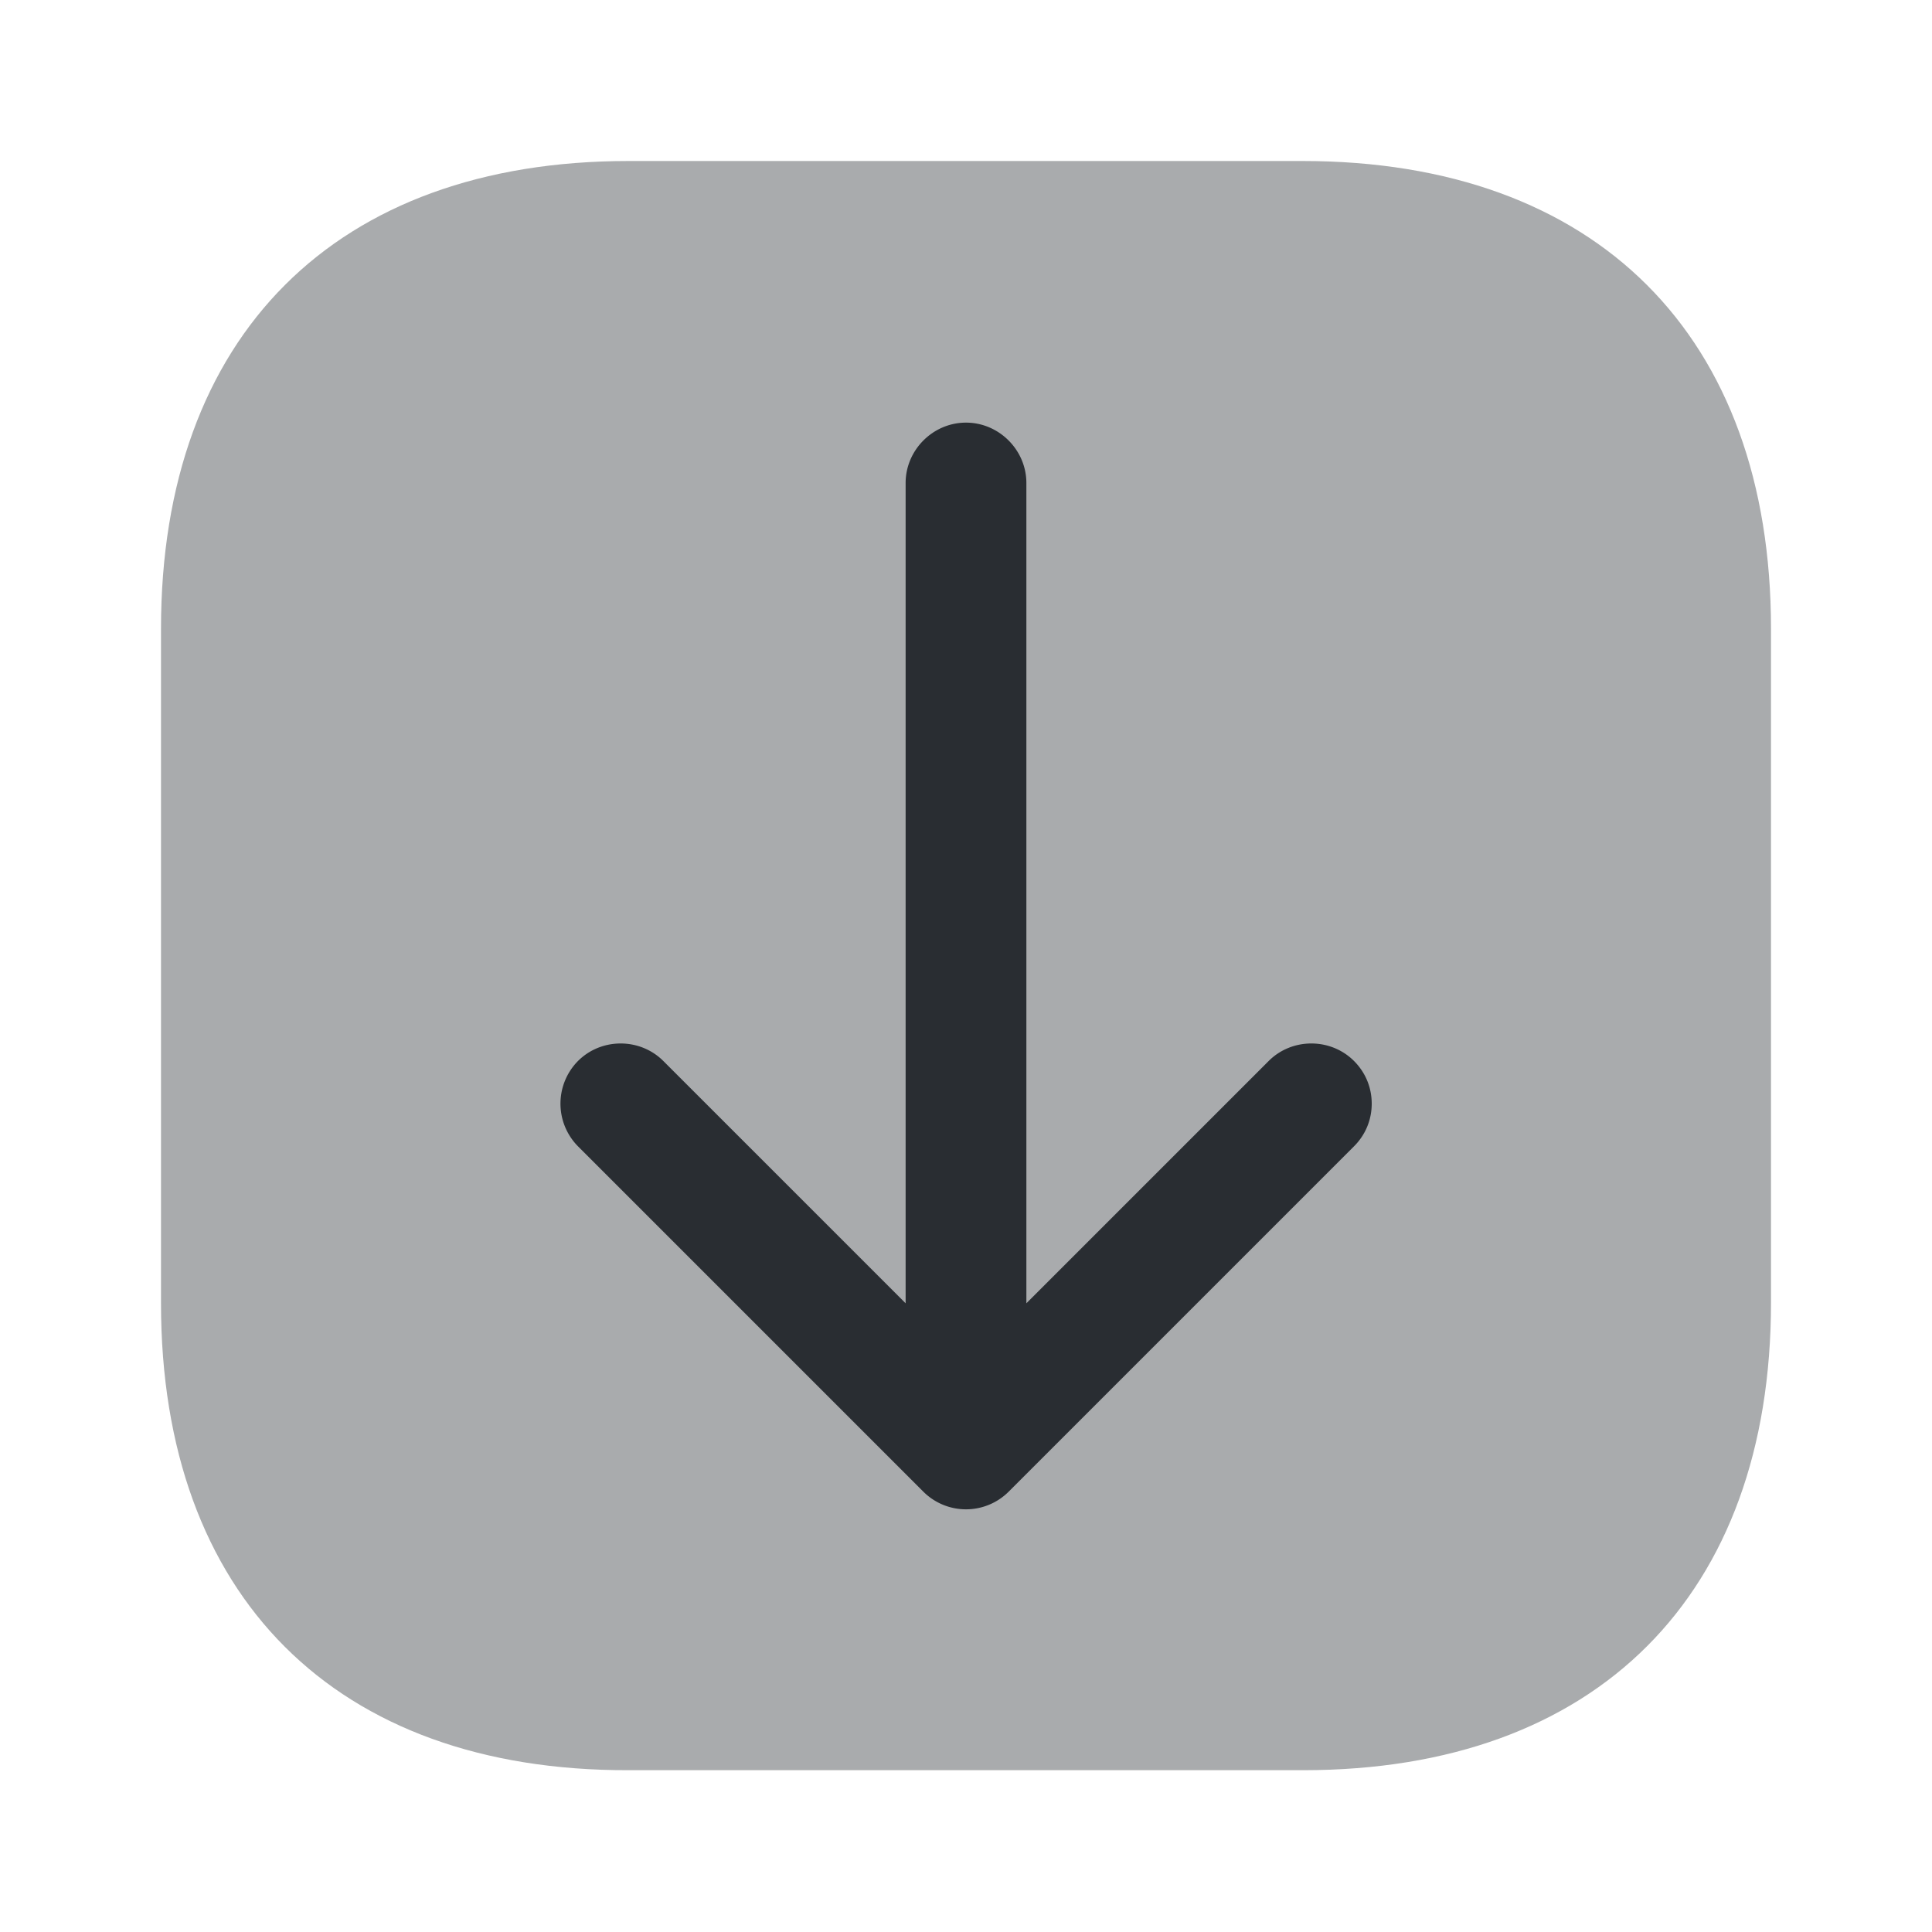 <svg width="24" height="24" fill="none" xmlns="http://www.w3.org/2000/svg"><path opacity=".4" d="M2 16.19V7.81C2 4.17 4.17 2 7.81 2h8.37C19.83 2 22 4.17 22 7.81v8.37c0 3.64-2.17 5.81-5.81 5.81H7.81C4.17 22 2 19.83 2 16.19z" fill="#292D32"/><path d="M11.47 18.53l-4.29-4.29a.754.754 0 010-1.06c.29-.29.77-.29 1.06 0l3.01 3.01V6c0-.41.34-.75.75-.75s.75.34.75.75v10.19l3.01-3.01c.29-.29.77-.29 1.06 0 .15.15.22.34.22.53s-.07.38-.22.53l-4.29 4.29a.75.75 0 01-1.06 0z" fill="#292D32"/></svg>